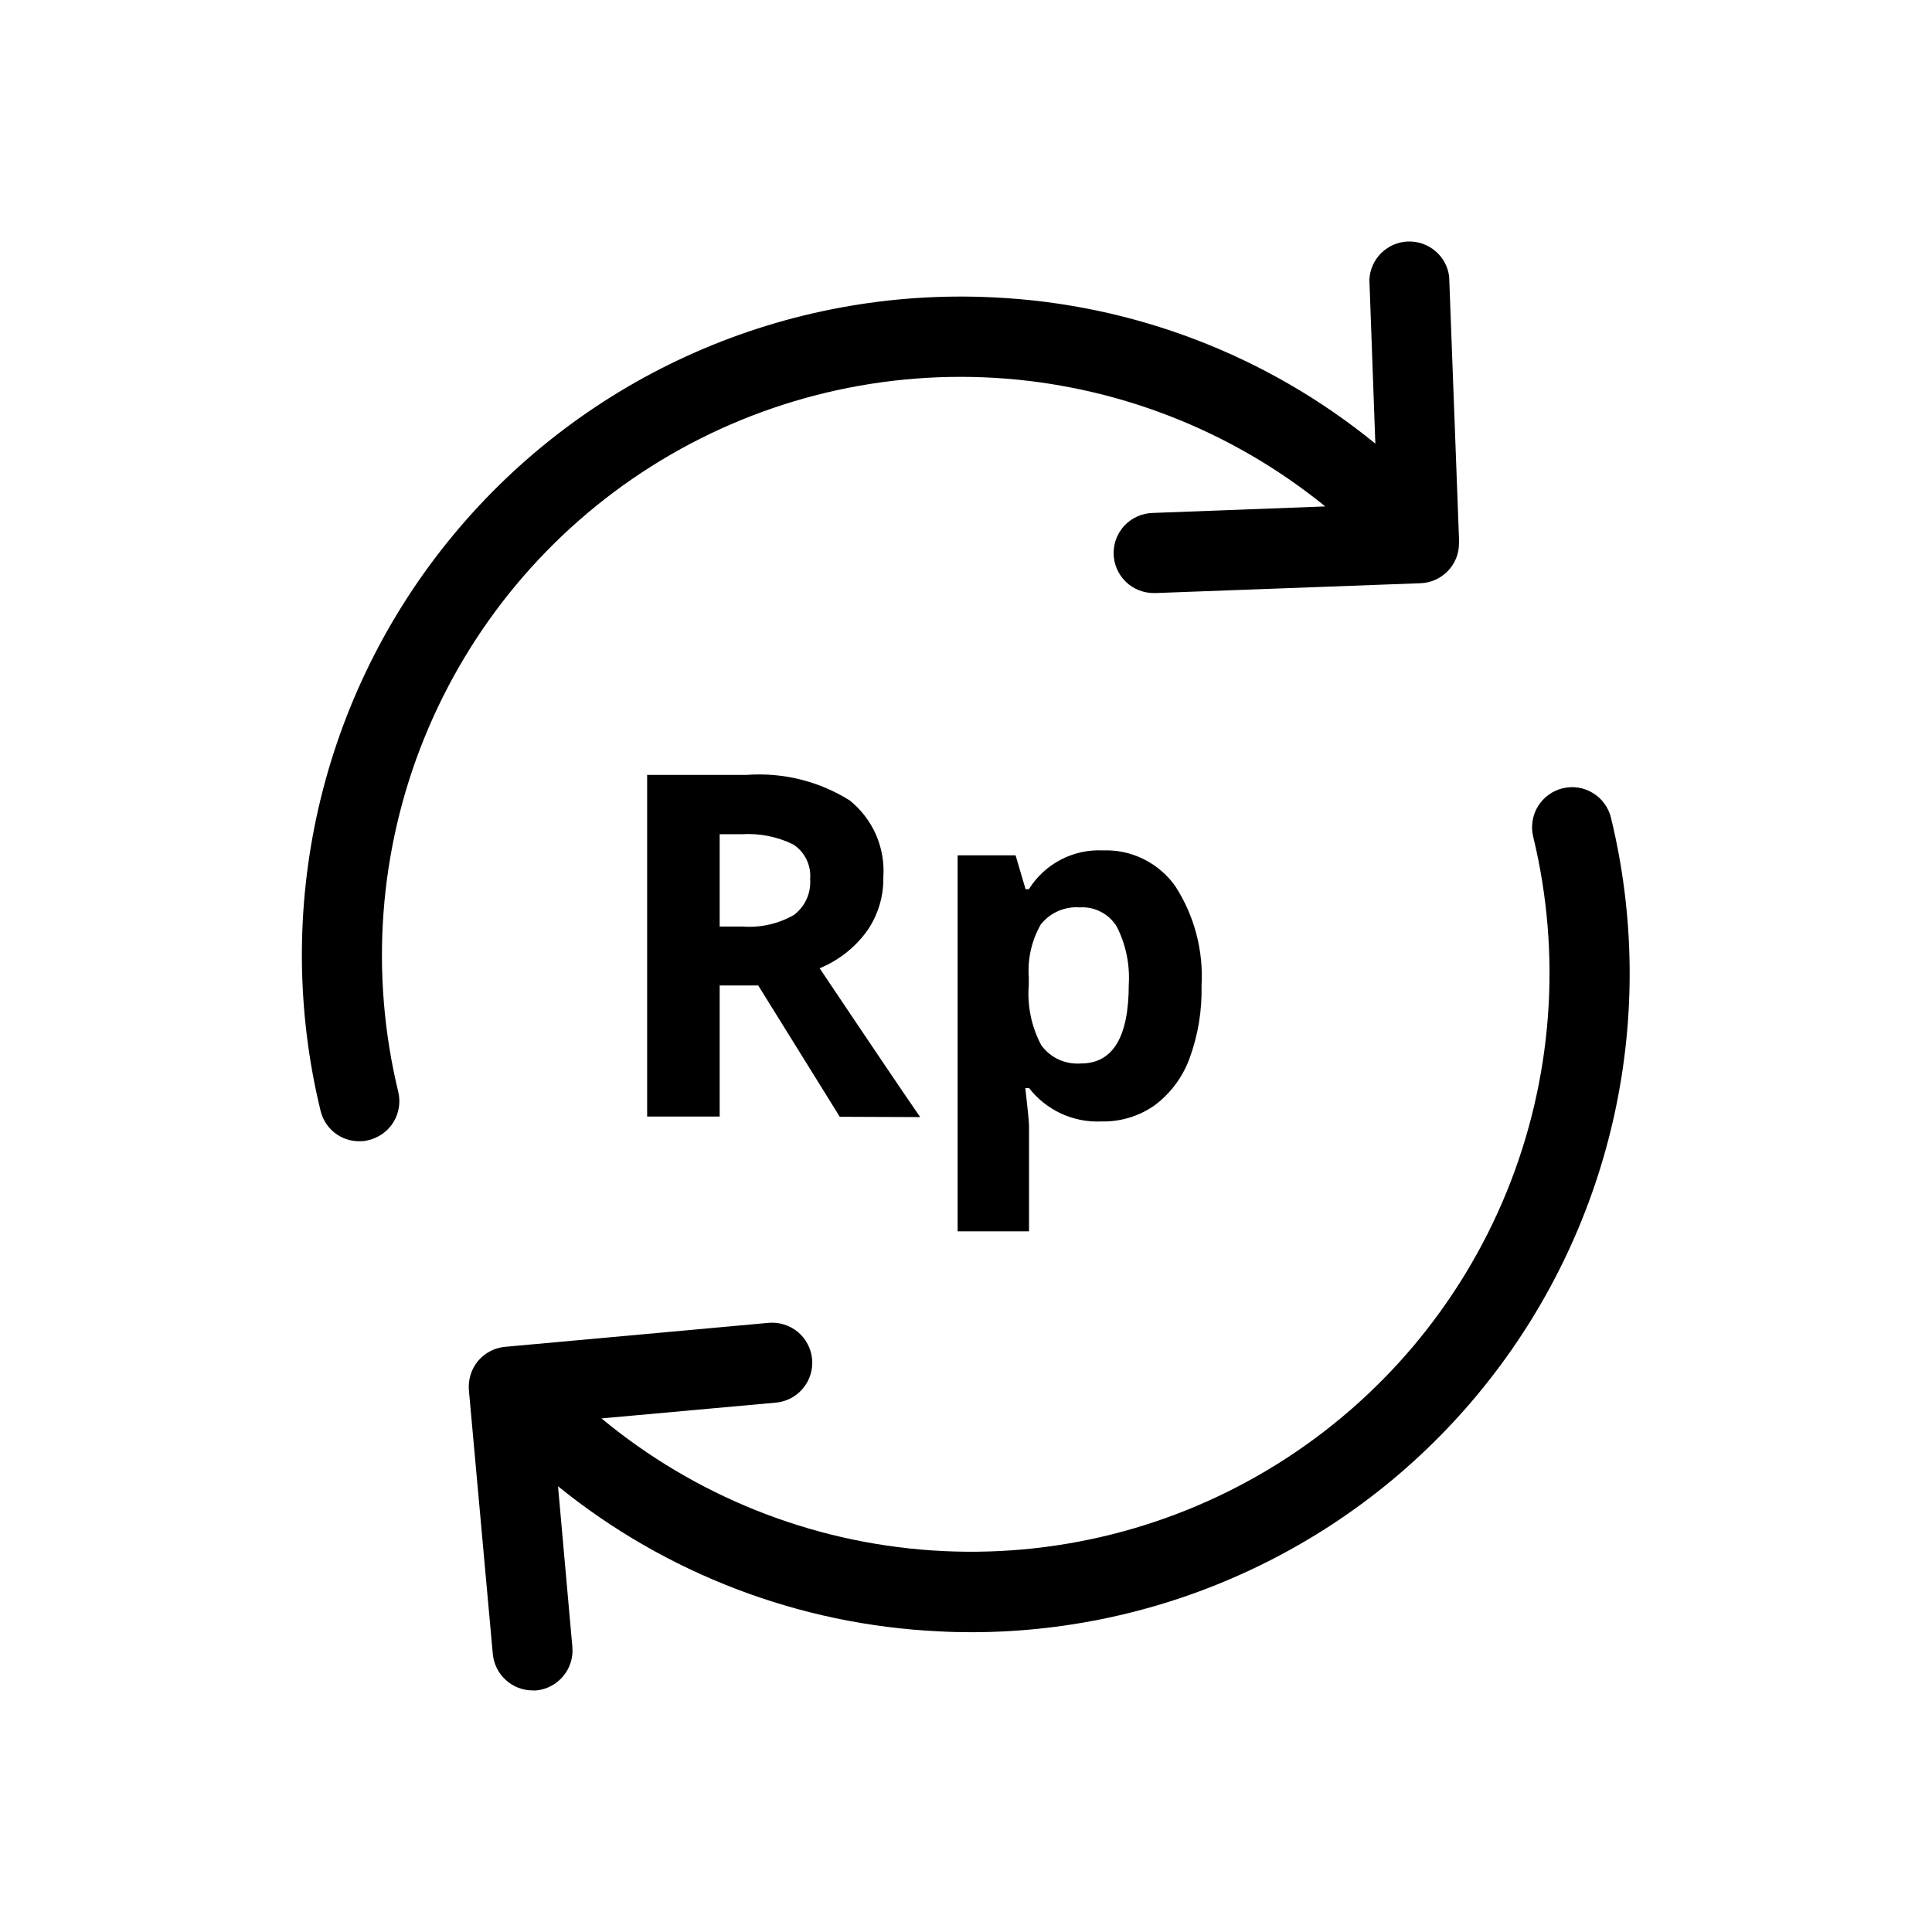 <svg width="24" height="24" viewBox="0 0 24 24" fill="currentColor" xmlns="http://www.w3.org/2000/svg">
<path d="M6.122 20.548L5.825 17.273C5.813 17.142 5.853 17.011 5.936 16.909C6.02 16.808 6.14 16.744 6.271 16.731L9.547 16.433C9.678 16.421 9.809 16.462 9.911 16.546C10.012 16.63 10.076 16.752 10.088 16.883C10.1 17.014 10.06 17.145 9.975 17.247C9.891 17.348 9.77 17.412 9.638 17.424L7.472 17.62C8.635 18.584 10.072 19.159 11.579 19.26C13.086 19.362 14.587 18.986 15.868 18.186C17.15 17.386 18.147 16.202 18.717 14.804C19.287 13.405 19.402 11.862 19.046 10.394C19.03 10.33 19.028 10.264 19.038 10.2C19.048 10.135 19.07 10.073 19.104 10.018C19.138 9.962 19.183 9.913 19.235 9.875C19.288 9.836 19.348 9.808 19.411 9.793C19.475 9.777 19.541 9.774 19.605 9.784C19.67 9.794 19.732 9.817 19.787 9.851C19.843 9.885 19.892 9.929 19.93 9.982C19.969 10.035 19.997 10.095 20.012 10.158C20.305 11.361 20.321 12.615 20.059 13.825C19.797 15.035 19.264 16.169 18.5 17.143C17.736 18.118 16.761 18.906 15.648 19.448C14.535 19.991 13.314 20.274 12.076 20.276C11.94 20.276 11.799 20.273 11.659 20.265C9.932 20.183 8.276 19.552 6.932 18.463L7.11 20.457C7.122 20.588 7.082 20.718 6.998 20.82C6.915 20.921 6.794 20.986 6.664 20.999C6.649 21 6.634 21 6.62 20.999C6.496 21 6.376 20.954 6.284 20.87C6.191 20.787 6.134 20.672 6.122 20.548ZM11.896 15.296V10.625H12.616L12.74 11.046H12.781C12.878 10.891 13.014 10.764 13.176 10.68C13.338 10.595 13.519 10.555 13.701 10.564C13.877 10.557 14.051 10.595 14.208 10.673C14.365 10.751 14.5 10.867 14.601 11.01C14.837 11.376 14.951 11.809 14.926 12.244C14.933 12.552 14.883 12.858 14.777 13.147C14.692 13.38 14.541 13.583 14.343 13.731C14.149 13.867 13.917 13.937 13.681 13.931C13.509 13.939 13.338 13.905 13.181 13.833C13.025 13.76 12.889 13.652 12.783 13.516H12.737C12.768 13.787 12.783 13.944 12.783 13.987V15.296H11.896ZM12.937 11.47C12.818 11.672 12.763 11.905 12.78 12.139V12.236C12.759 12.495 12.813 12.755 12.935 12.984C12.991 13.061 13.065 13.122 13.152 13.162C13.238 13.201 13.333 13.218 13.427 13.211C13.824 13.211 14.022 12.884 14.022 12.23C14.037 11.981 13.986 11.733 13.873 11.511C13.826 11.433 13.758 11.37 13.677 11.328C13.596 11.285 13.505 11.266 13.414 11.272C13.324 11.265 13.234 11.28 13.151 11.315C13.068 11.35 12.995 11.404 12.938 11.474L12.937 11.47ZM3.982 13.798C3.681 12.561 3.673 11.271 3.958 10.03C4.244 8.789 4.815 7.632 5.627 6.651C6.438 5.67 7.468 4.891 8.633 4.378C9.798 3.865 11.067 3.631 12.339 3.694C14.075 3.775 15.739 4.412 17.085 5.511L17.011 3.473C17.017 3.349 17.069 3.231 17.158 3.144C17.247 3.056 17.365 3.005 17.489 3C17.614 2.996 17.736 3.038 17.831 3.119C17.926 3.199 17.987 3.313 18.002 3.436L18.124 6.686V6.748C18.125 6.877 18.075 7.001 17.986 7.093C17.896 7.186 17.774 7.241 17.645 7.245L14.358 7.367H14.34C14.208 7.369 14.081 7.319 13.986 7.228C13.891 7.136 13.836 7.01 13.834 6.879C13.831 6.747 13.882 6.619 13.973 6.524C14.065 6.429 14.19 6.375 14.322 6.372L16.463 6.291C15.296 5.343 13.86 4.784 12.359 4.694C10.858 4.605 9.366 4.988 8.094 5.791C6.822 6.594 5.835 7.776 5.27 9.17C4.705 10.564 4.593 12.1 4.947 13.562C4.978 13.69 4.957 13.825 4.889 13.938C4.82 14.05 4.71 14.131 4.582 14.162C4.544 14.173 4.505 14.178 4.465 14.177C4.353 14.178 4.245 14.141 4.157 14.072C4.07 14.003 4.008 13.907 3.982 13.798ZM10.432 13.873L9.419 12.242H8.94V13.87H8.039V9.626H9.276C9.726 9.593 10.175 9.704 10.557 9.944C10.698 10.058 10.81 10.205 10.883 10.371C10.955 10.538 10.986 10.72 10.973 10.901C10.977 11.14 10.905 11.374 10.767 11.57C10.618 11.773 10.416 11.932 10.182 12.028C10.821 12.982 11.238 13.598 11.431 13.877L10.432 13.873ZM8.94 11.51H9.23C9.45 11.526 9.669 11.476 9.861 11.367C9.929 11.316 9.984 11.248 10.019 11.171C10.055 11.093 10.07 11.007 10.064 10.921C10.071 10.838 10.056 10.753 10.019 10.678C9.983 10.602 9.926 10.537 9.856 10.491C9.657 10.393 9.435 10.349 9.213 10.363H8.94V11.51Z" fill="currentColor"/>
</svg>
